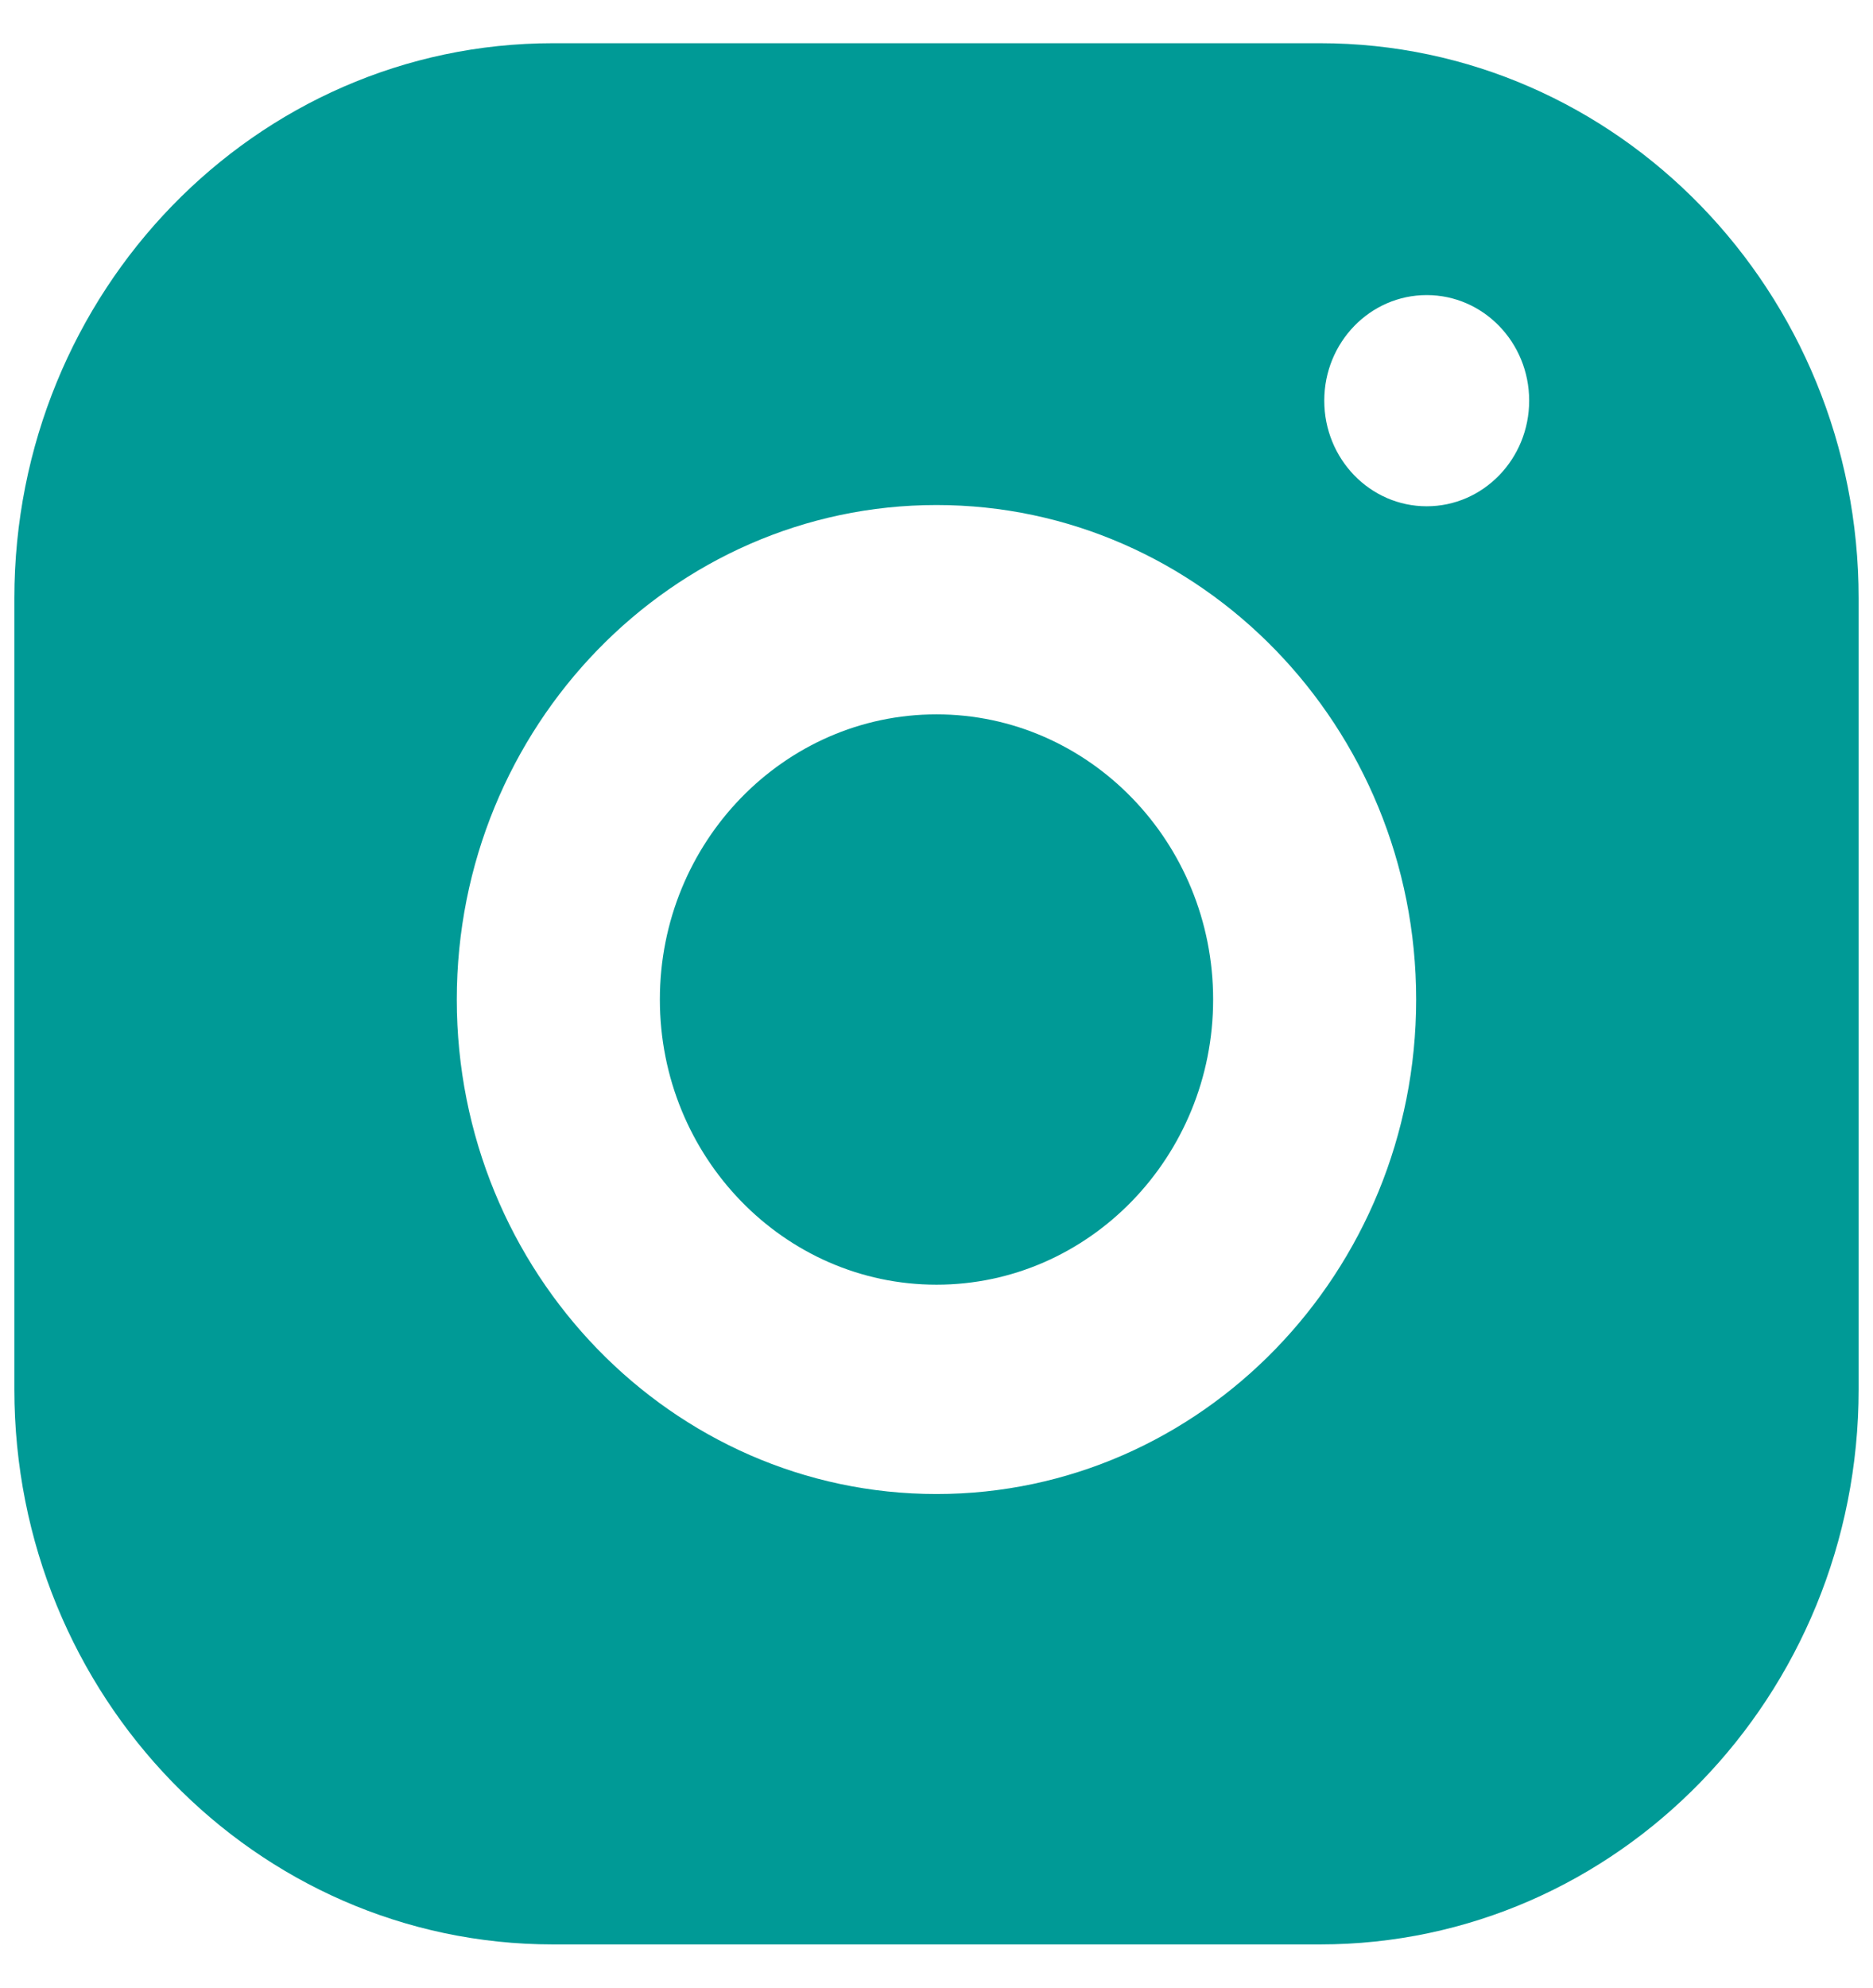 <svg width="33" height="35" viewBox="0 0 33 35" fill="none" xmlns="http://www.w3.org/2000/svg">
<g clip-path="url(#clip0_72_17)">
<path d="M16.5 12.579C13.812 12.579 11.626 14.831 11.626 17.6C11.626 20.369 13.812 22.622 16.5 22.622C19.188 22.622 21.374 20.369 21.374 17.6C21.374 14.831 19.188 12.579 16.5 12.579Z" fill="#009A96"/>
<path d="M23.258 0.761H9.742C4.502 0.761 0.253 5.138 0.253 10.537V24.463C0.253 29.862 4.502 34.239 9.742 34.239H23.258C28.498 34.239 32.747 29.862 32.747 24.463V10.537C32.747 5.138 28.498 0.761 23.258 0.761ZM16.5 26.308C11.84 26.308 8.048 22.402 8.048 17.601C8.048 12.799 11.84 8.893 16.5 8.893C21.16 8.893 24.951 12.799 24.951 17.601C24.951 22.402 21.16 26.308 16.5 26.308ZM25.137 8.915C24.14 8.915 23.332 8.082 23.332 7.055C23.332 6.028 24.14 5.196 25.137 5.196C26.134 5.196 26.942 6.028 26.942 7.055C26.942 8.082 26.134 8.915 25.137 8.915Z" fill="#009A96"/>
</g>
<defs>
<clipPath id="clip0_72_17">
<rect width="33" height="34" fill="white" transform="translate(0 0.5)"/>
</clipPath>
</defs>
</svg>
